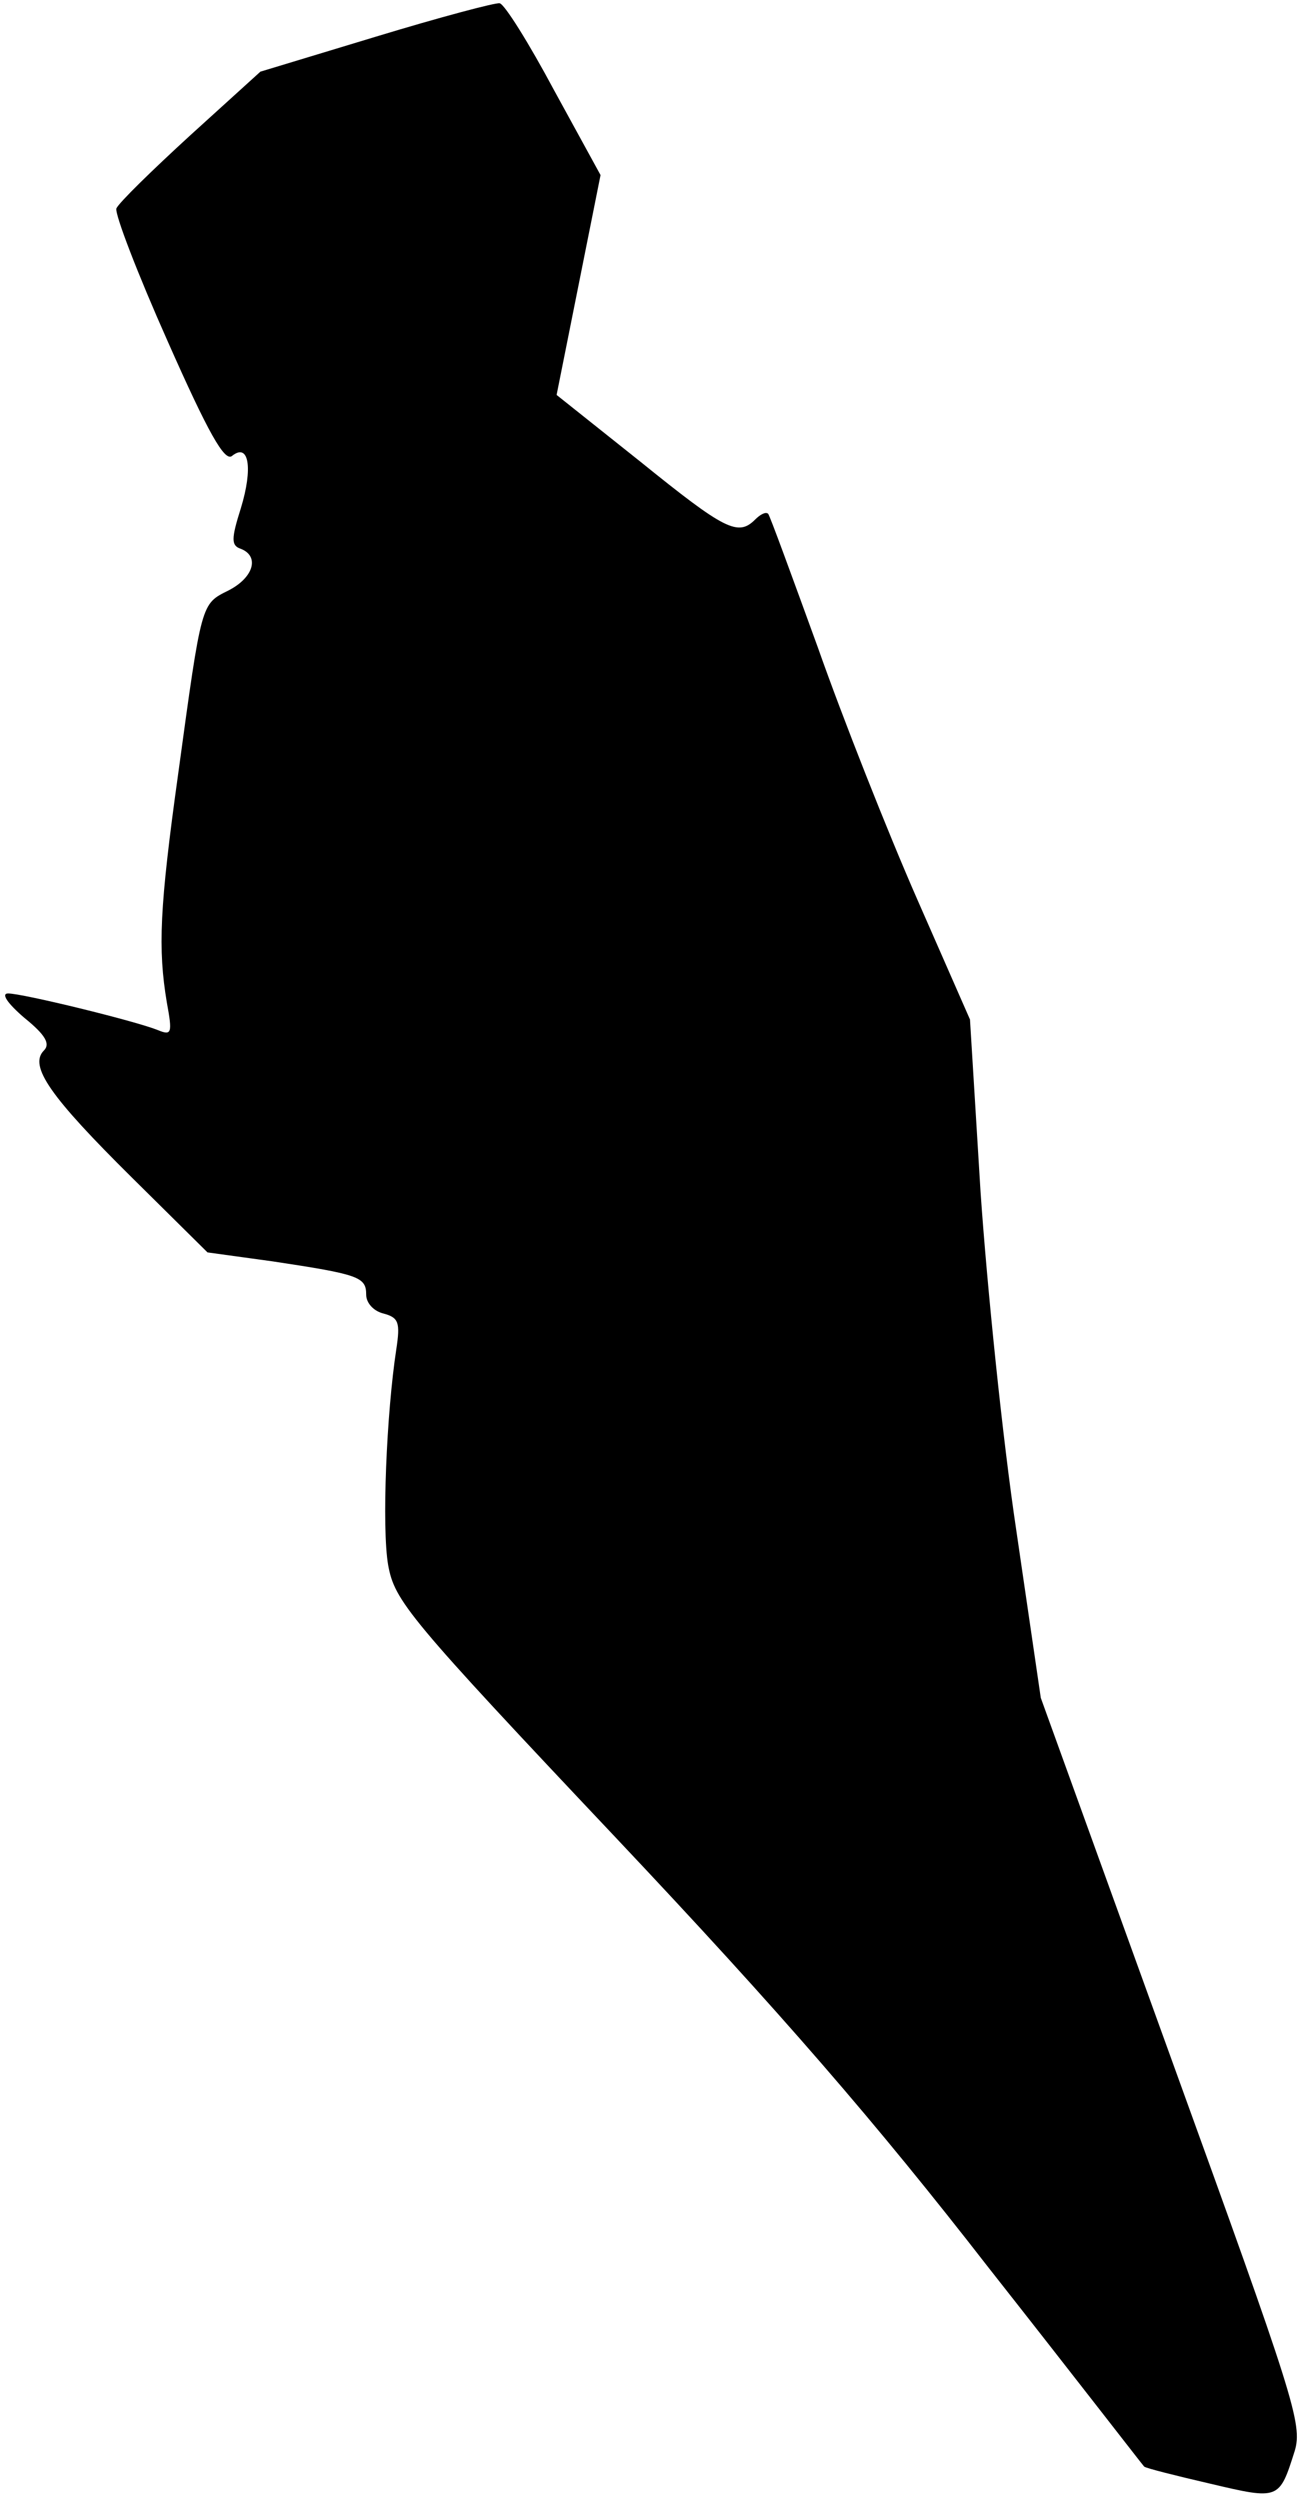 <?xml version="1.0" standalone="no"?>
<!DOCTYPE svg PUBLIC "-//W3C//DTD SVG 20010904//EN"
 "http://www.w3.org/TR/2001/REC-SVG-20010904/DTD/svg10.dtd">
<svg version="1.0" xmlns="http://www.w3.org/2000/svg"
 width="160pt" height="307pt" viewBox="0 0 160 307"
 preserveAspectRatio="xMidYMid meet">
<g transform="translate(0,307) scale(0.1,-0.1)"
fill="#000000" stroke="none">
<path fill="#000000" stroke="none" d="M462 3025 l-142 -43 -86 -78 c-47 -43
-88 -83 -91 -90 -2 -7 26 -80 63 -163 50 -113 70 -148 79 -141 21 17 26 -15
11 -64 -12 -38 -12 -46 0 -50 23 -9 16 -35 -15 -51 -34 -17 -33 -13 -62 -225
-23 -165 -25 -215 -14 -281 7 -38 6 -41 -11 -34 -27 11 -166 45 -184 45 -9 0
-1 -12 20 -30 26 -21 32 -32 24 -40 -19 -19 8 -57 108 -156 l93 -92 80 -11
c106 -16 115 -19 115 -41 0 -10 9 -20 21 -23 19 -5 21 -11 16 -44 -12 -78 -18
-219 -10 -265 8 -44 24 -64 280 -335 202 -214 319 -349 458 -528 104 -132 189
-242 191 -244 2 -2 38 -11 81 -21 85 -20 85 -20 104 40 10 33 -1 66 -151 480
l-161 445 -30 205 c-17 113 -36 300 -44 416 l-13 212 -65 148 c-36 82 -91 221
-122 309 -32 88 -59 162 -61 164 -3 3 -10 -1 -16 -7 -21 -21 -37 -13 -141 71
l-103 82 27 135 27 135 -57 104 c-31 58 -61 106 -67 107 -5 1 -73 -17 -152
-41z"/>
</g>
</svg>
